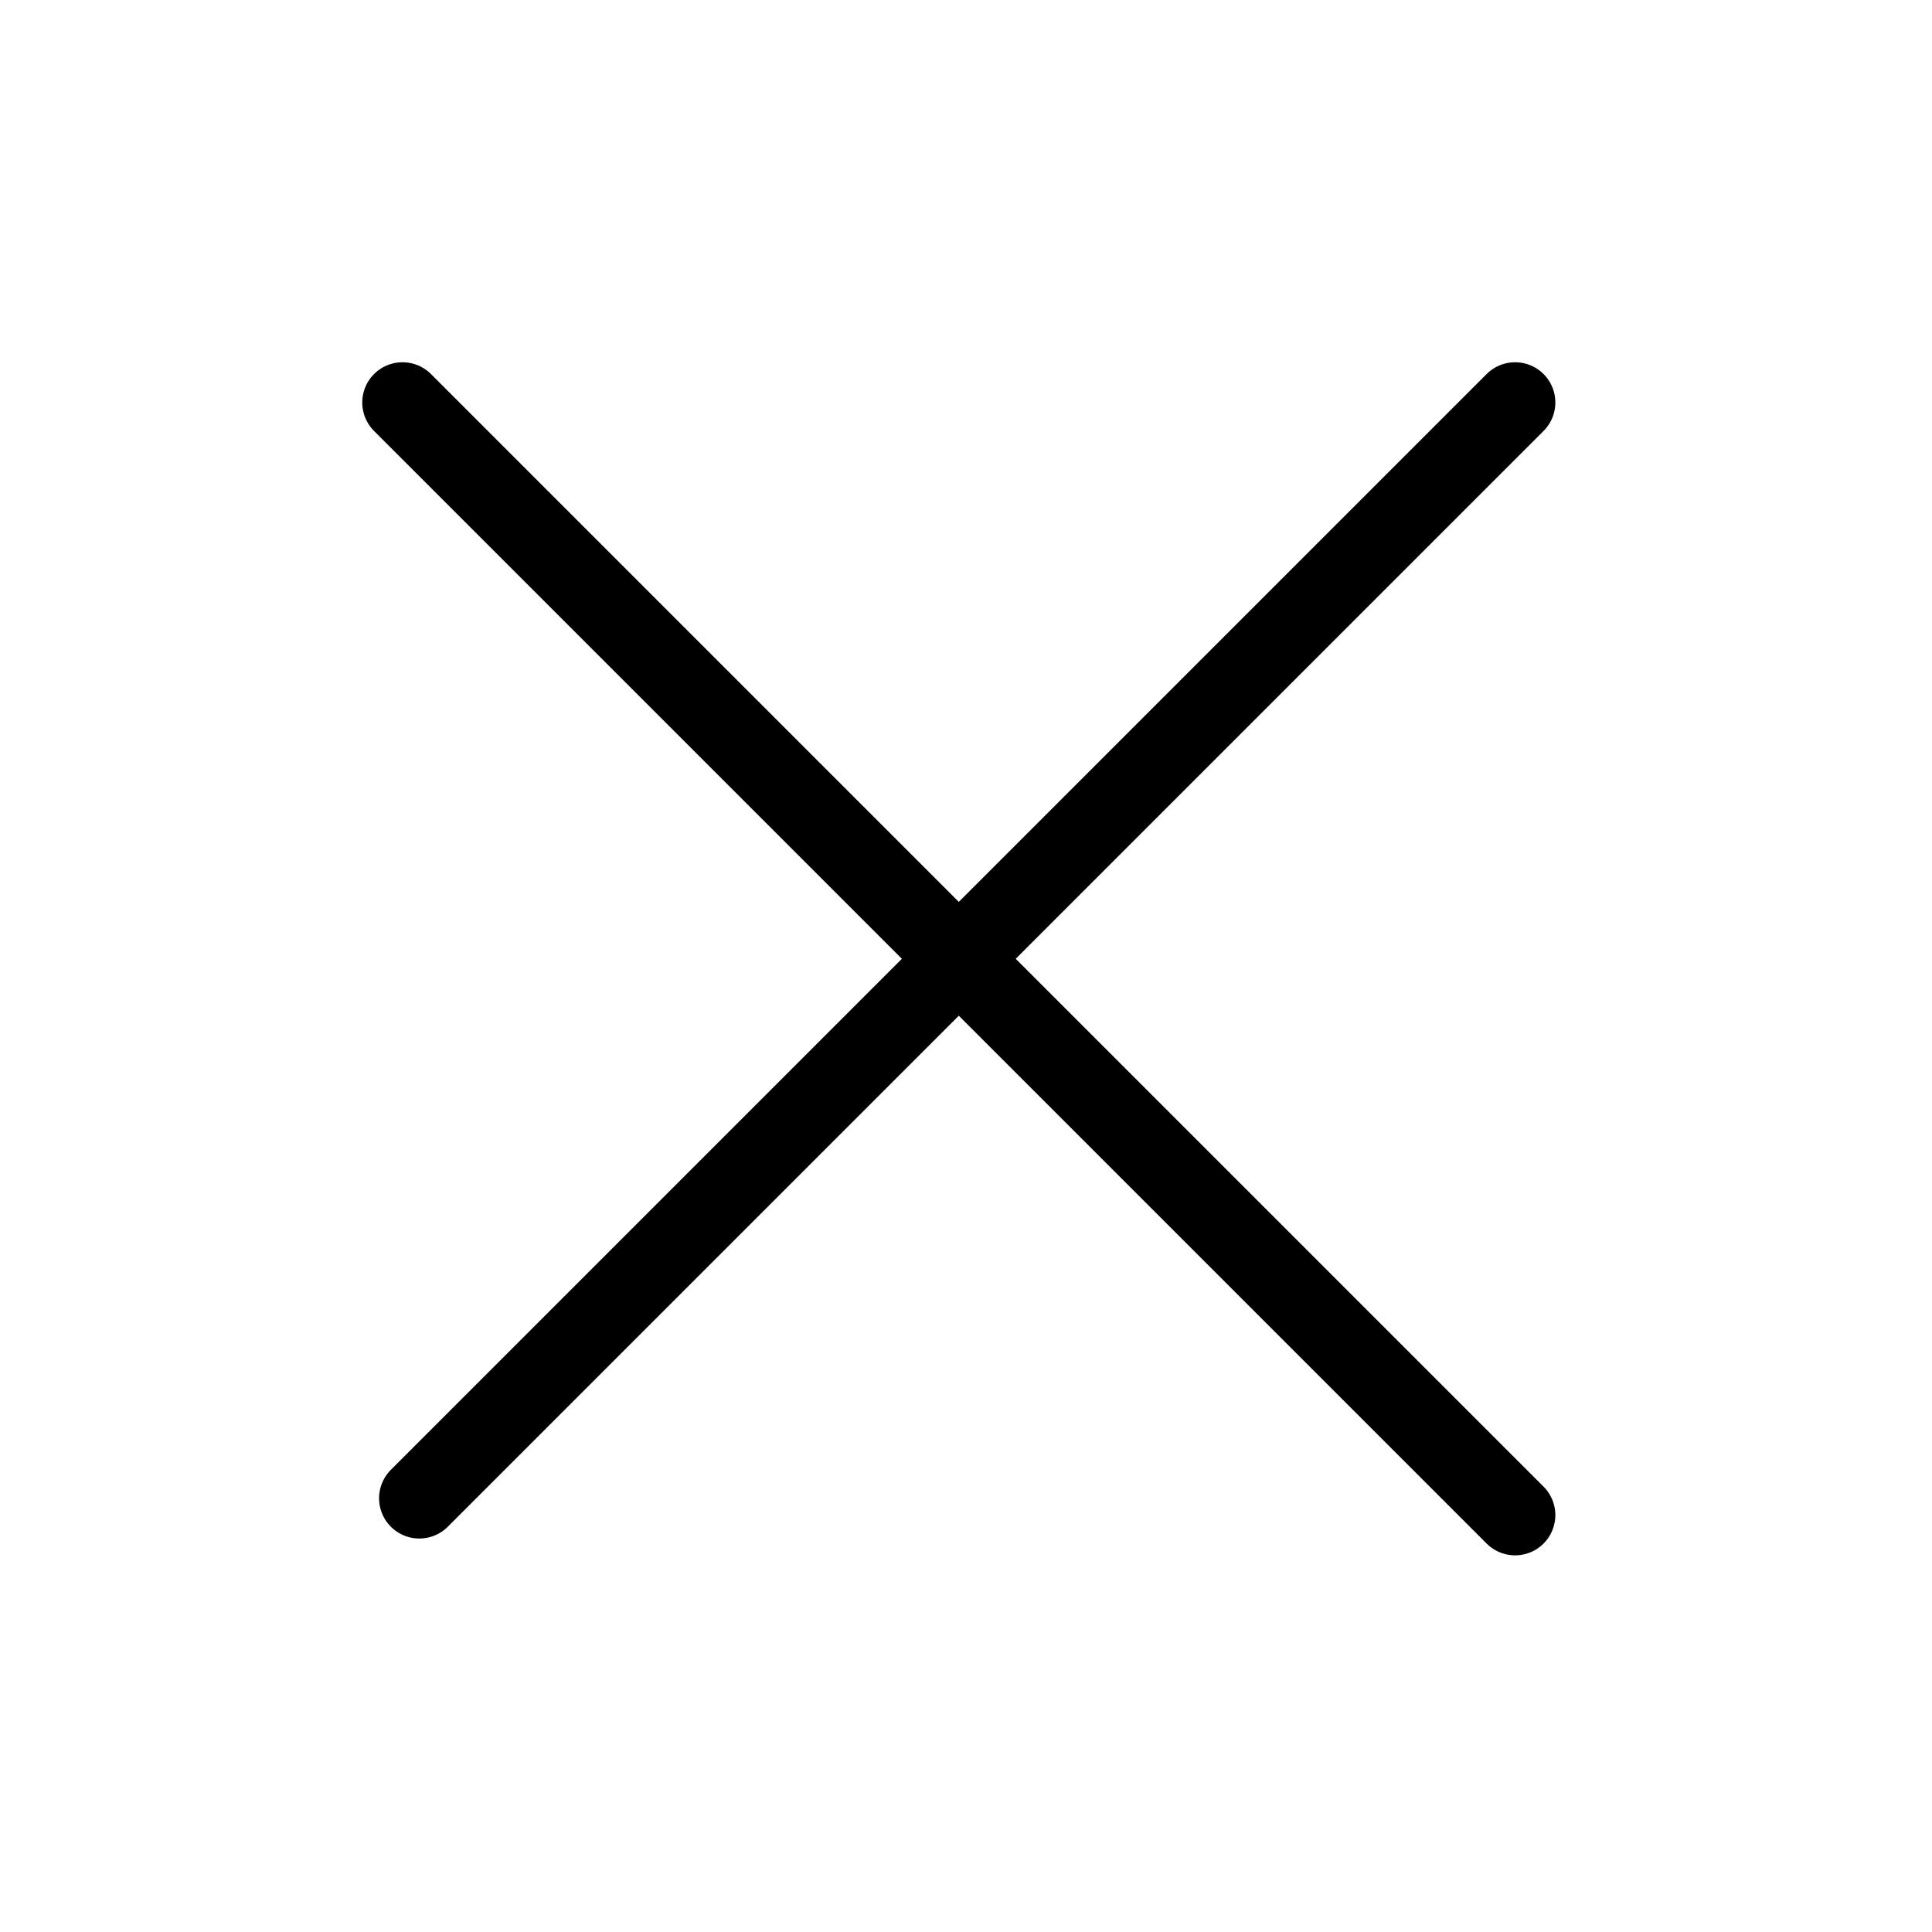 <svg xmlns="http://www.w3.org/2000/svg" width="24" height="24" viewBox="0 0 24 24">
    <g fill="none" fill-rule="evenodd">
        <g>
            <g>
                <g>
                    <g>
                        <g>
                            <g>
                                <path d="M0 0H24V24H0z" transform="translate(-1198 -494) translate(270 322) translate(0 105) translate(0 42) translate(769 1) translate(159 24)"/>
                                <g stroke="#000" stroke-linecap="round" stroke-linejoin="round">
                                    <path d="M0 0L13.821 13.821" transform="translate(-1198 -494) translate(270 322) translate(0 105) translate(0 42) translate(769 1) translate(159 24) translate(5 5)"/>
                                    <path d="M0.209 0L13.821 13.612" transform="translate(-1198 -494) translate(270 322) translate(0 105) translate(0 42) translate(769 1) translate(159 24) translate(5 5) matrix(-1 0 0 1 14.03 0)"/>
                                </g>
                            </g>
                        </g>
                    </g>
                </g>
            </g>
        </g>
    </g>
</svg>
